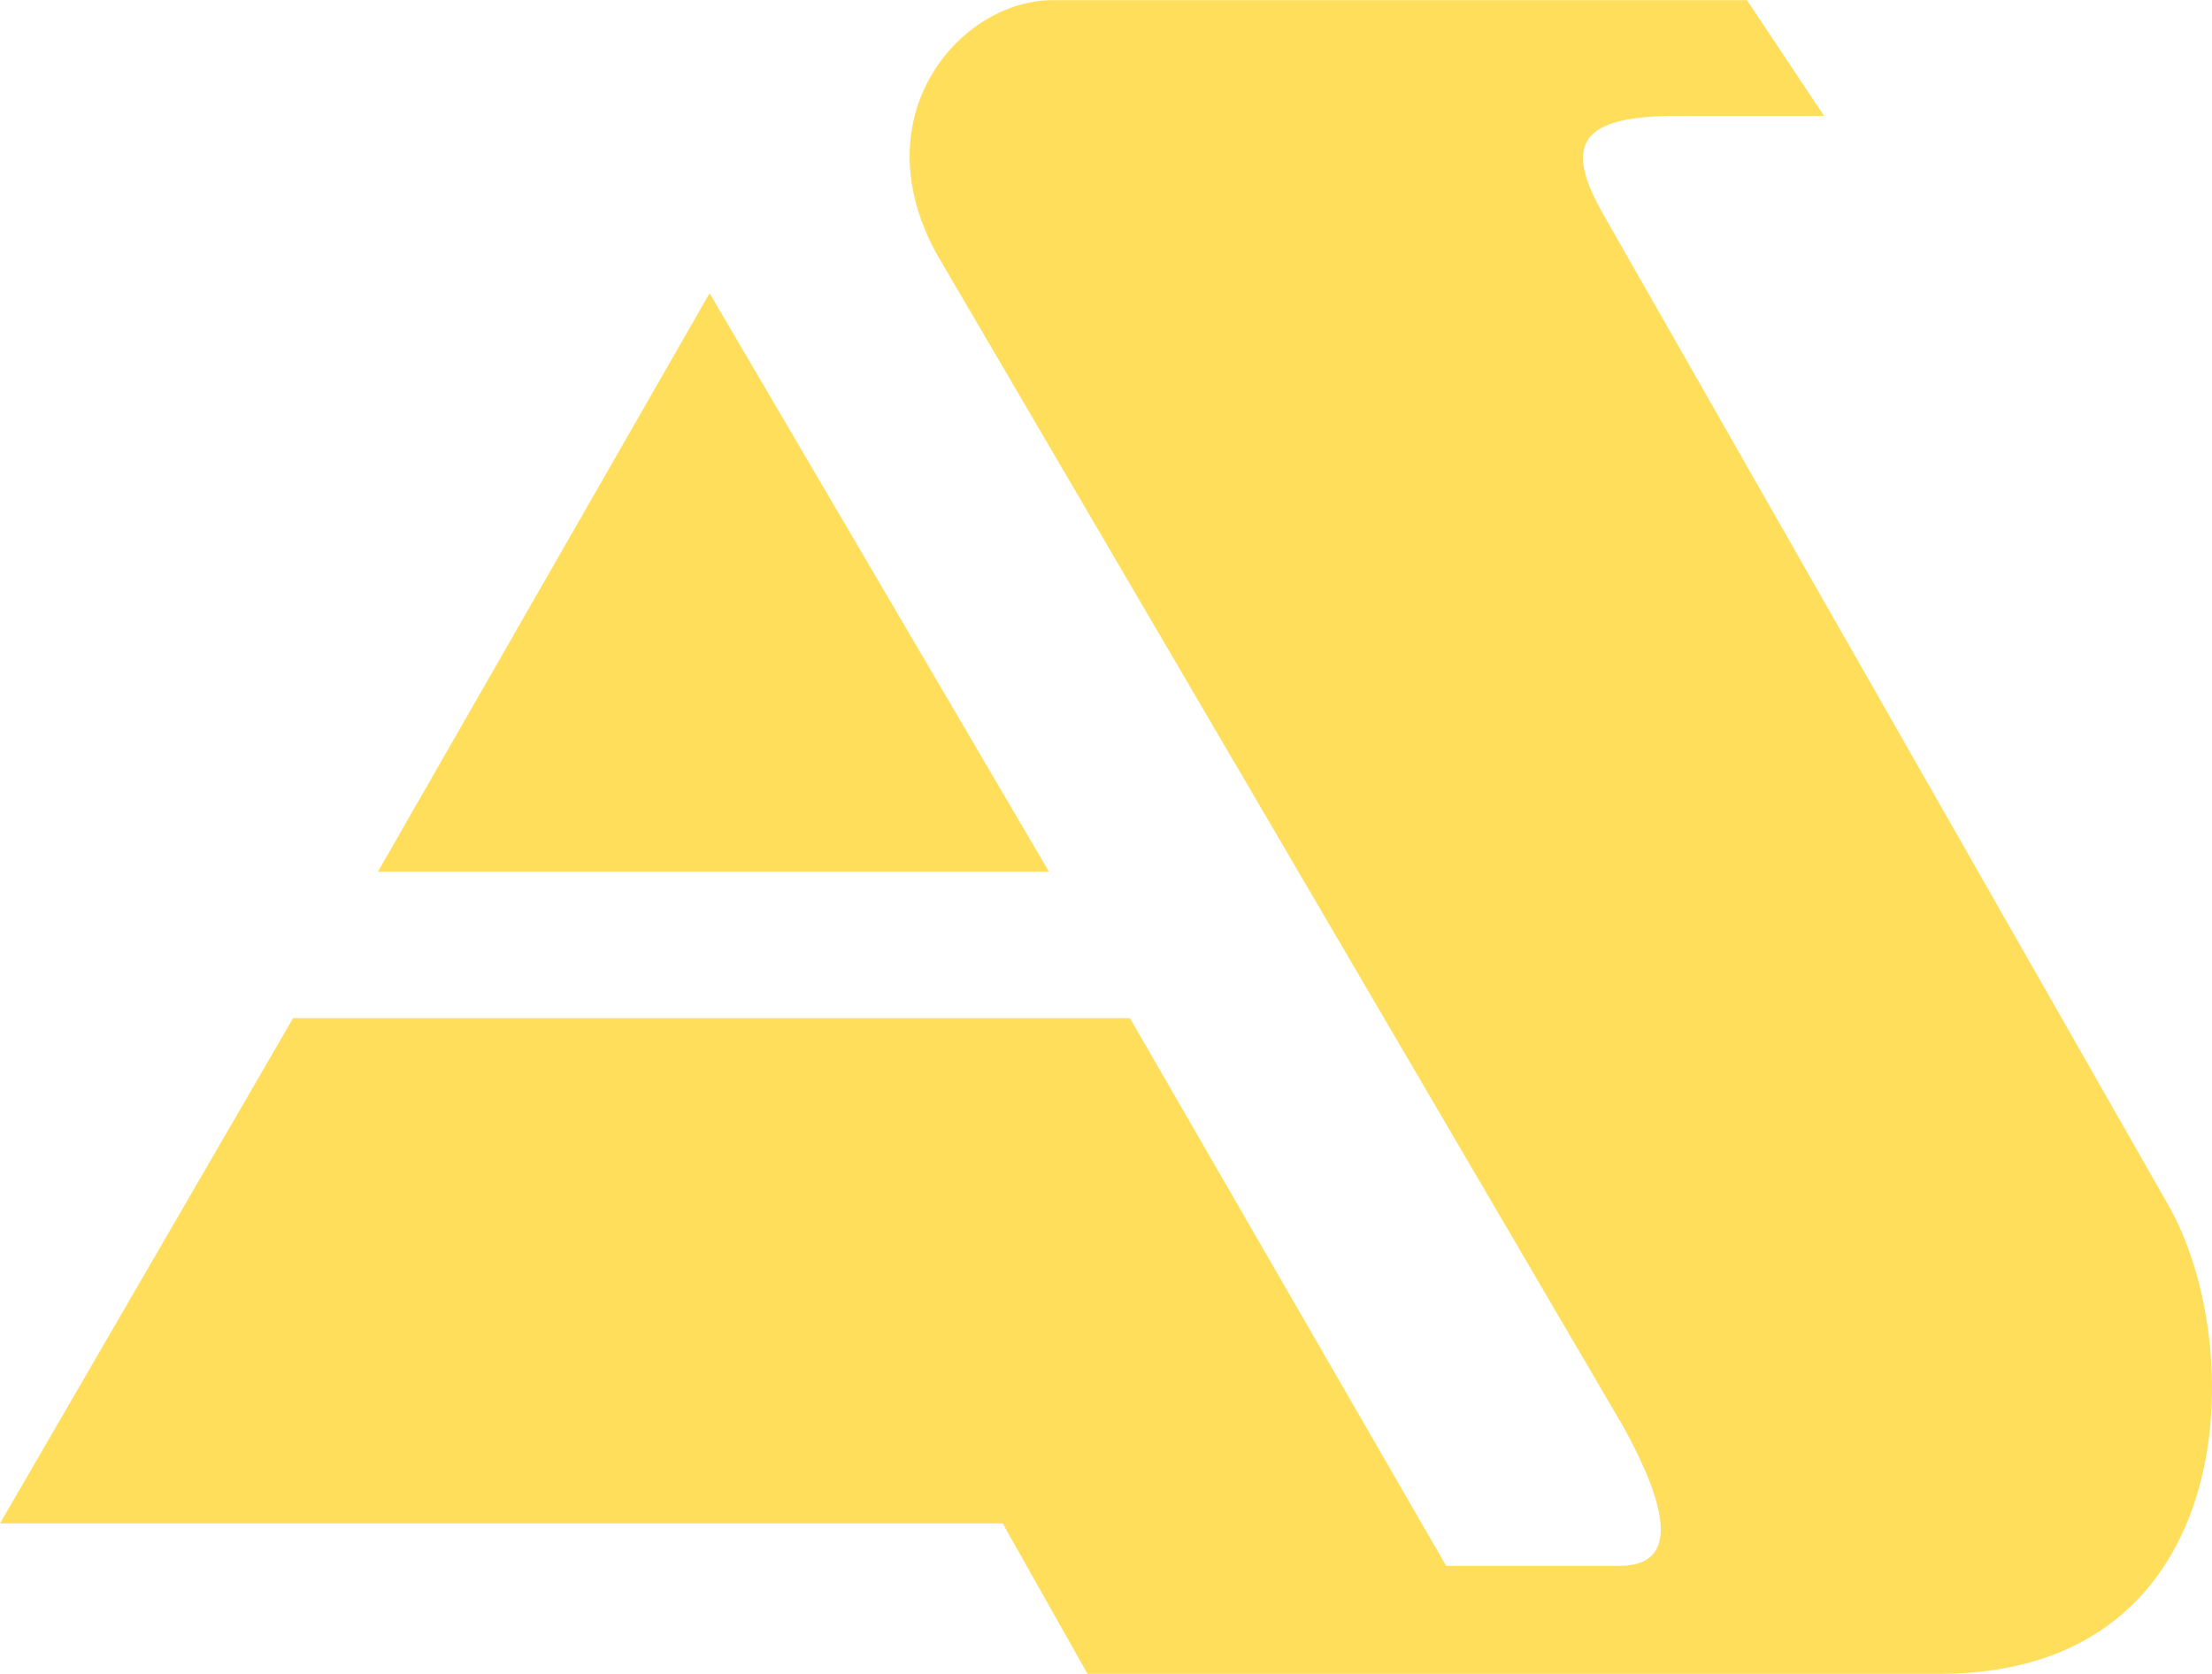            <!-- <svg xmlns="http://www.w3.org/2000/svg" viewBox="0 0 512 512">
              <path
                xmlns="http://www.w3.org/2000/svg"
                d="M512 503.5H381.7a48 48 0 01-45.3-32.1L265 268.1l-9-25.5 2.7-124.6L338.2 8.5l23.5 67.1L512 503.5z"
                fill="#FEDE5A"
                data-original="#28b446"
              />
              <path
                xmlns="http://www.w3.org/2000/svg"
                fill="#FEDE5A"
                data-original="#219b38"
                d="M361.7 75.6L265 268.1l-9-25.5 2.7-124.6L338.2 8.5z"
              />
              <path
                xmlns="http://www.w3.org/2000/svg"
                d="M338.2 8.5l-82.2 234-80.4 228.9a48 48 0 01-45.3 32.1H0l173.8-495h164.4z"
                fill="#FEDE5A"
                data-original="#518ef8"
              />
            </svg> -->

            <svg xmlns="http://www.w3.org/2000/svg" width="2500" height="1892" viewBox="0 0 41.298 31.248"><path fill="#fede5a" d="M19.656 0h12.96l1.439 2.16h-2.736c-1.8 0-2.159.504-1.367 1.872l10.512 18.432c1.512 2.593 1.439 8.784-4.248 8.784H20.304L18.72 28.44H0l5.472-9.433h15.624L27 29.232h3.24c1.151 0 .863-1.152.071-2.592L17.496 4.752C16.056 2.16 17.928 0 19.656 0zm-.072 16.272H7.056l6.192-10.8 6.336 10.8z" fill-rule="evenodd" clip-rule="evenodd"/></svg>
